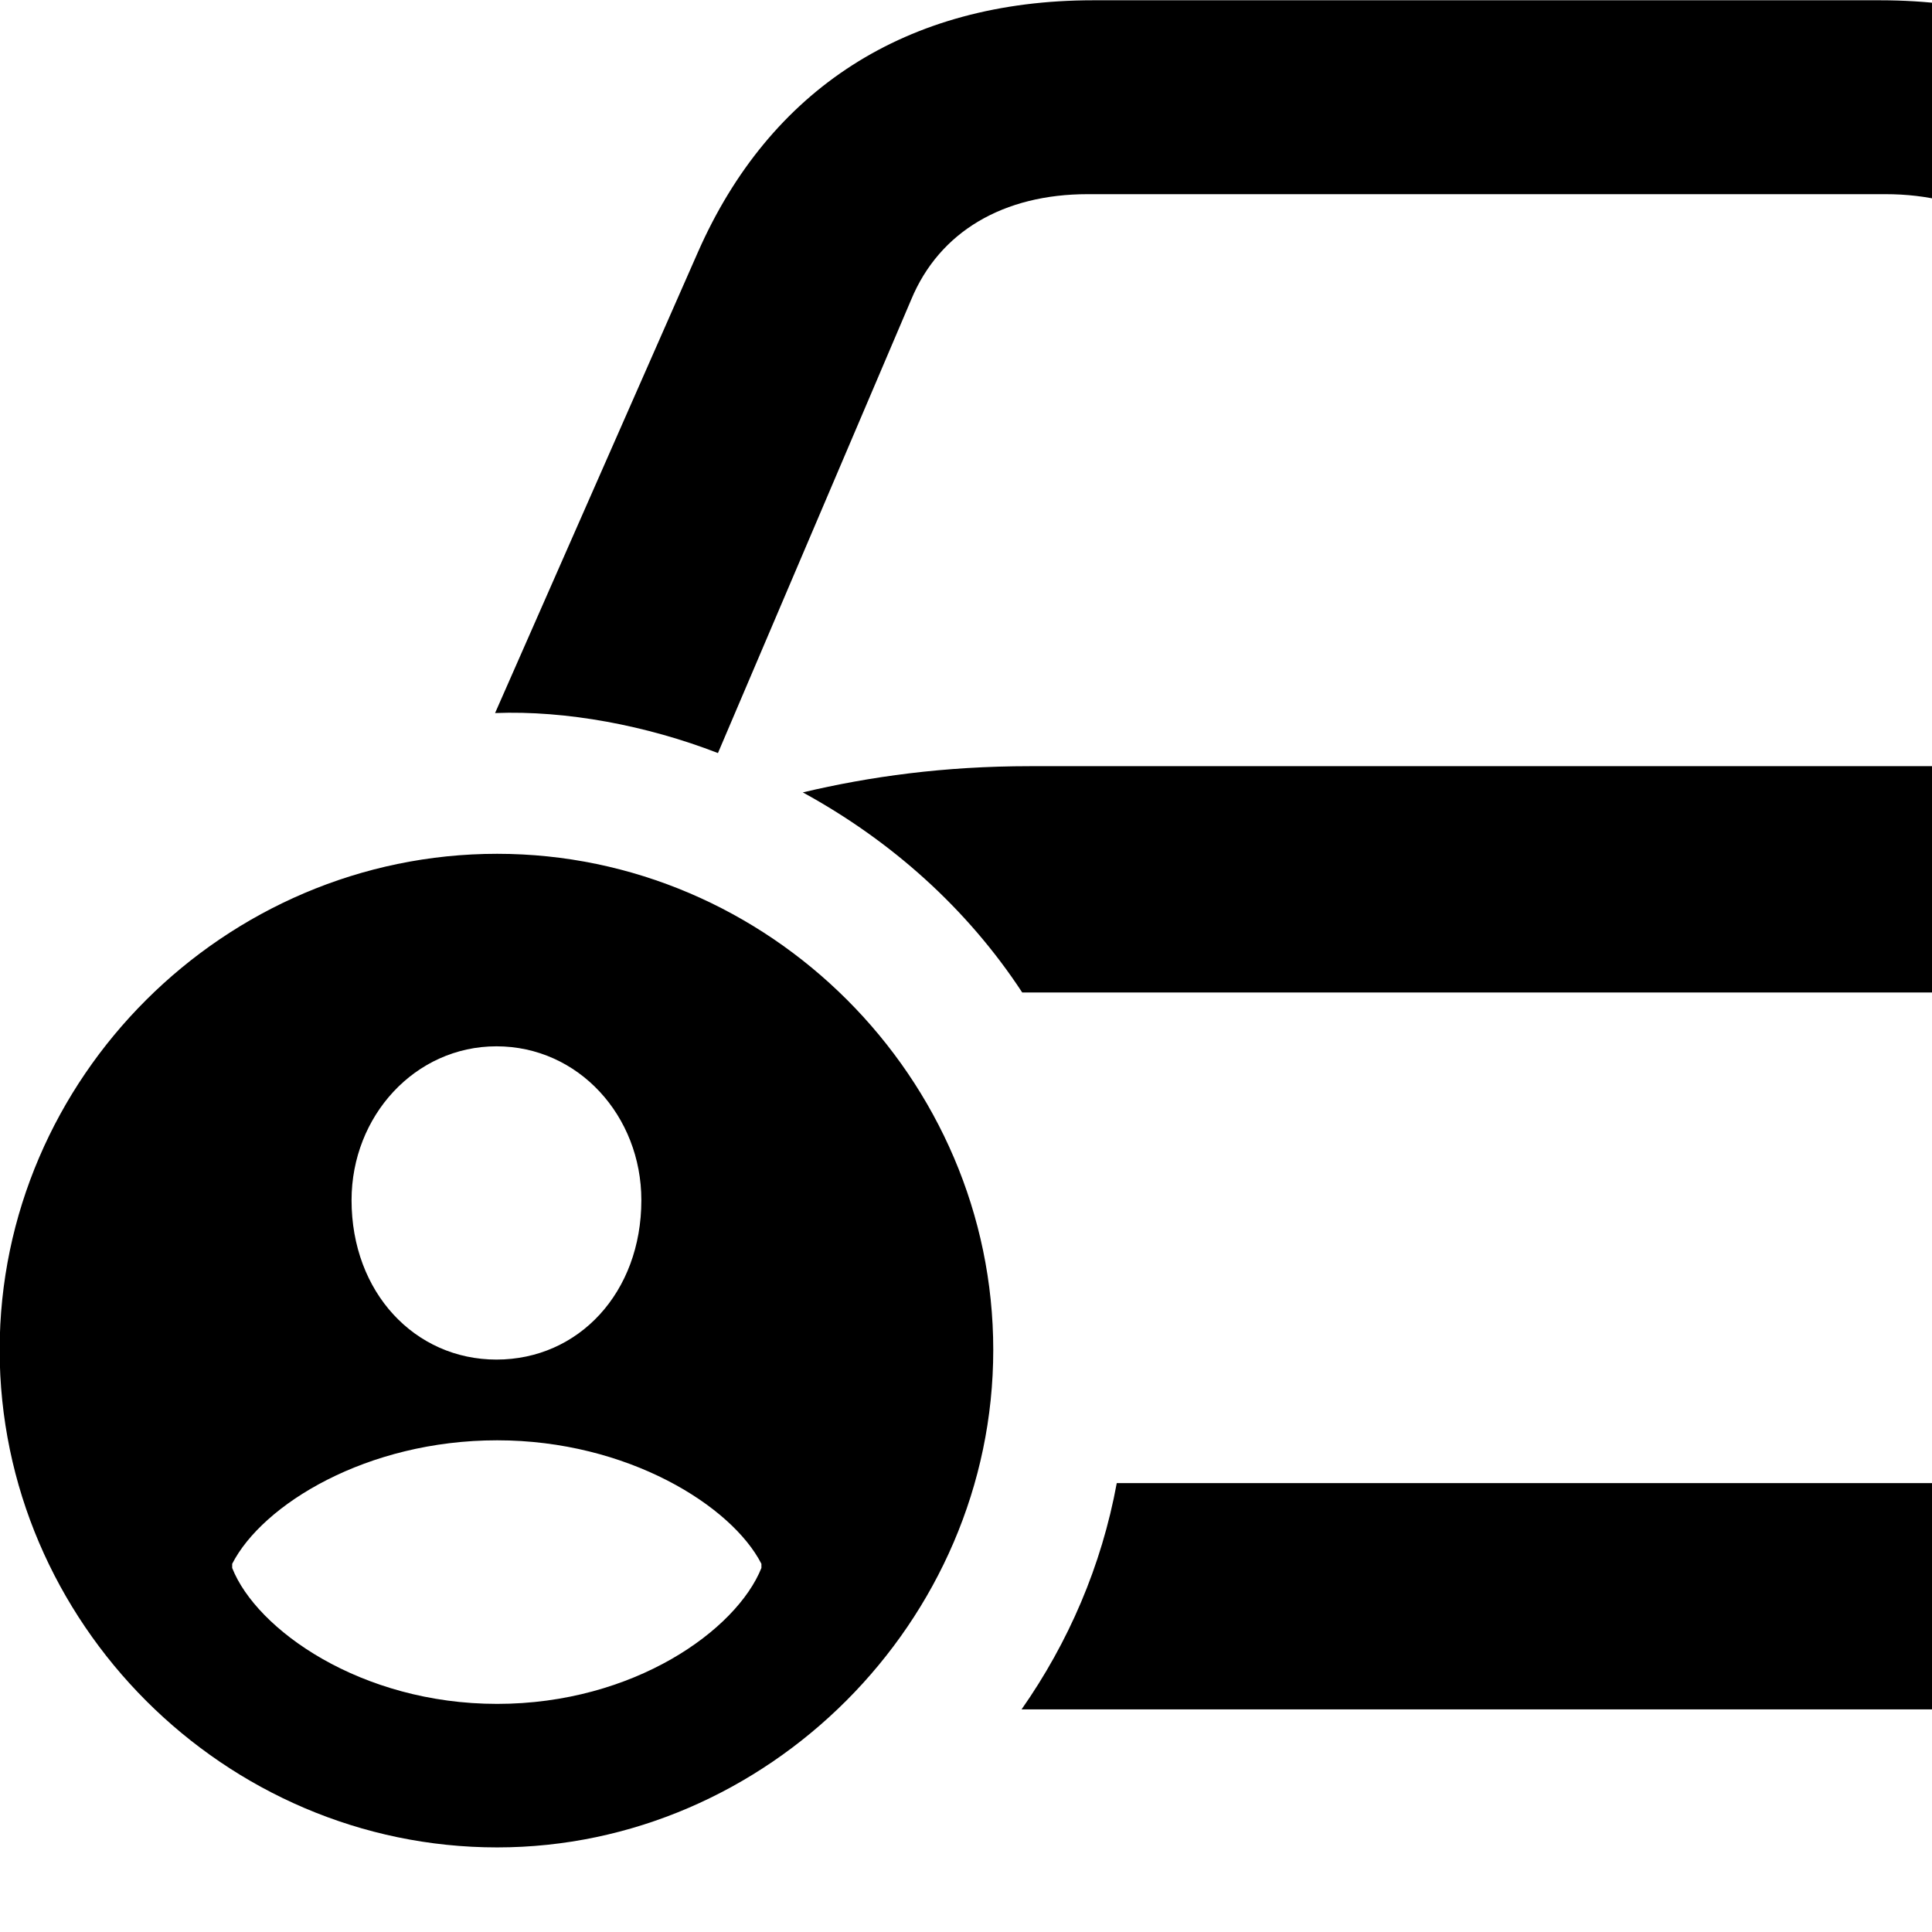 <svg xmlns="http://www.w3.org/2000/svg" viewBox="0 0 28 28" width="28" height="28">
  <path d="M14.805 24.774H31.495C35.685 24.774 38.555 21.914 38.555 17.934C38.555 16.684 38.215 15.584 37.785 14.604L32.975 3.654C31.935 1.294 29.955 0.004 27.245 0.004H15.845C13.135 0.004 11.155 1.294 10.115 3.654L7.175 10.334C8.205 10.294 9.375 10.514 10.405 10.914L13.205 4.344C13.615 3.354 14.545 2.814 15.765 2.814H27.325C28.545 2.814 29.475 3.354 29.885 4.344L32.835 11.294C32.425 11.174 31.975 11.104 31.345 11.104H14.925C13.685 11.104 12.605 11.254 11.635 11.484C12.915 12.184 14.015 13.164 14.815 14.384H31.495C33.765 14.384 35.275 15.874 35.275 17.934C35.275 20.154 33.765 21.494 31.495 21.494H16.185C15.965 22.694 15.485 23.804 14.805 24.774ZM7.205 26.774C11.115 26.774 14.395 23.504 14.395 19.564C14.395 15.624 11.145 12.374 7.205 12.374C3.255 12.374 -0.005 15.624 -0.005 19.564C-0.005 23.514 3.255 26.774 7.205 26.774ZM7.195 19.704C6.015 19.704 5.095 18.734 5.095 17.394C5.095 16.174 6.015 15.164 7.195 15.164C8.385 15.164 9.295 16.174 9.295 17.394C9.295 18.734 8.385 19.704 7.195 19.704ZM29.445 17.924C29.445 18.974 30.295 19.814 31.345 19.814C32.375 19.814 33.225 18.974 33.225 17.924C33.225 16.914 32.365 16.034 31.345 16.034C30.315 16.034 29.445 16.914 29.445 17.924ZM7.205 24.694C5.225 24.694 3.715 23.614 3.365 22.724V22.664C3.805 21.804 5.315 20.874 7.205 20.874C9.095 20.874 10.605 21.824 11.035 22.664V22.724C10.675 23.624 9.185 24.694 7.205 24.694Z" />
</svg>